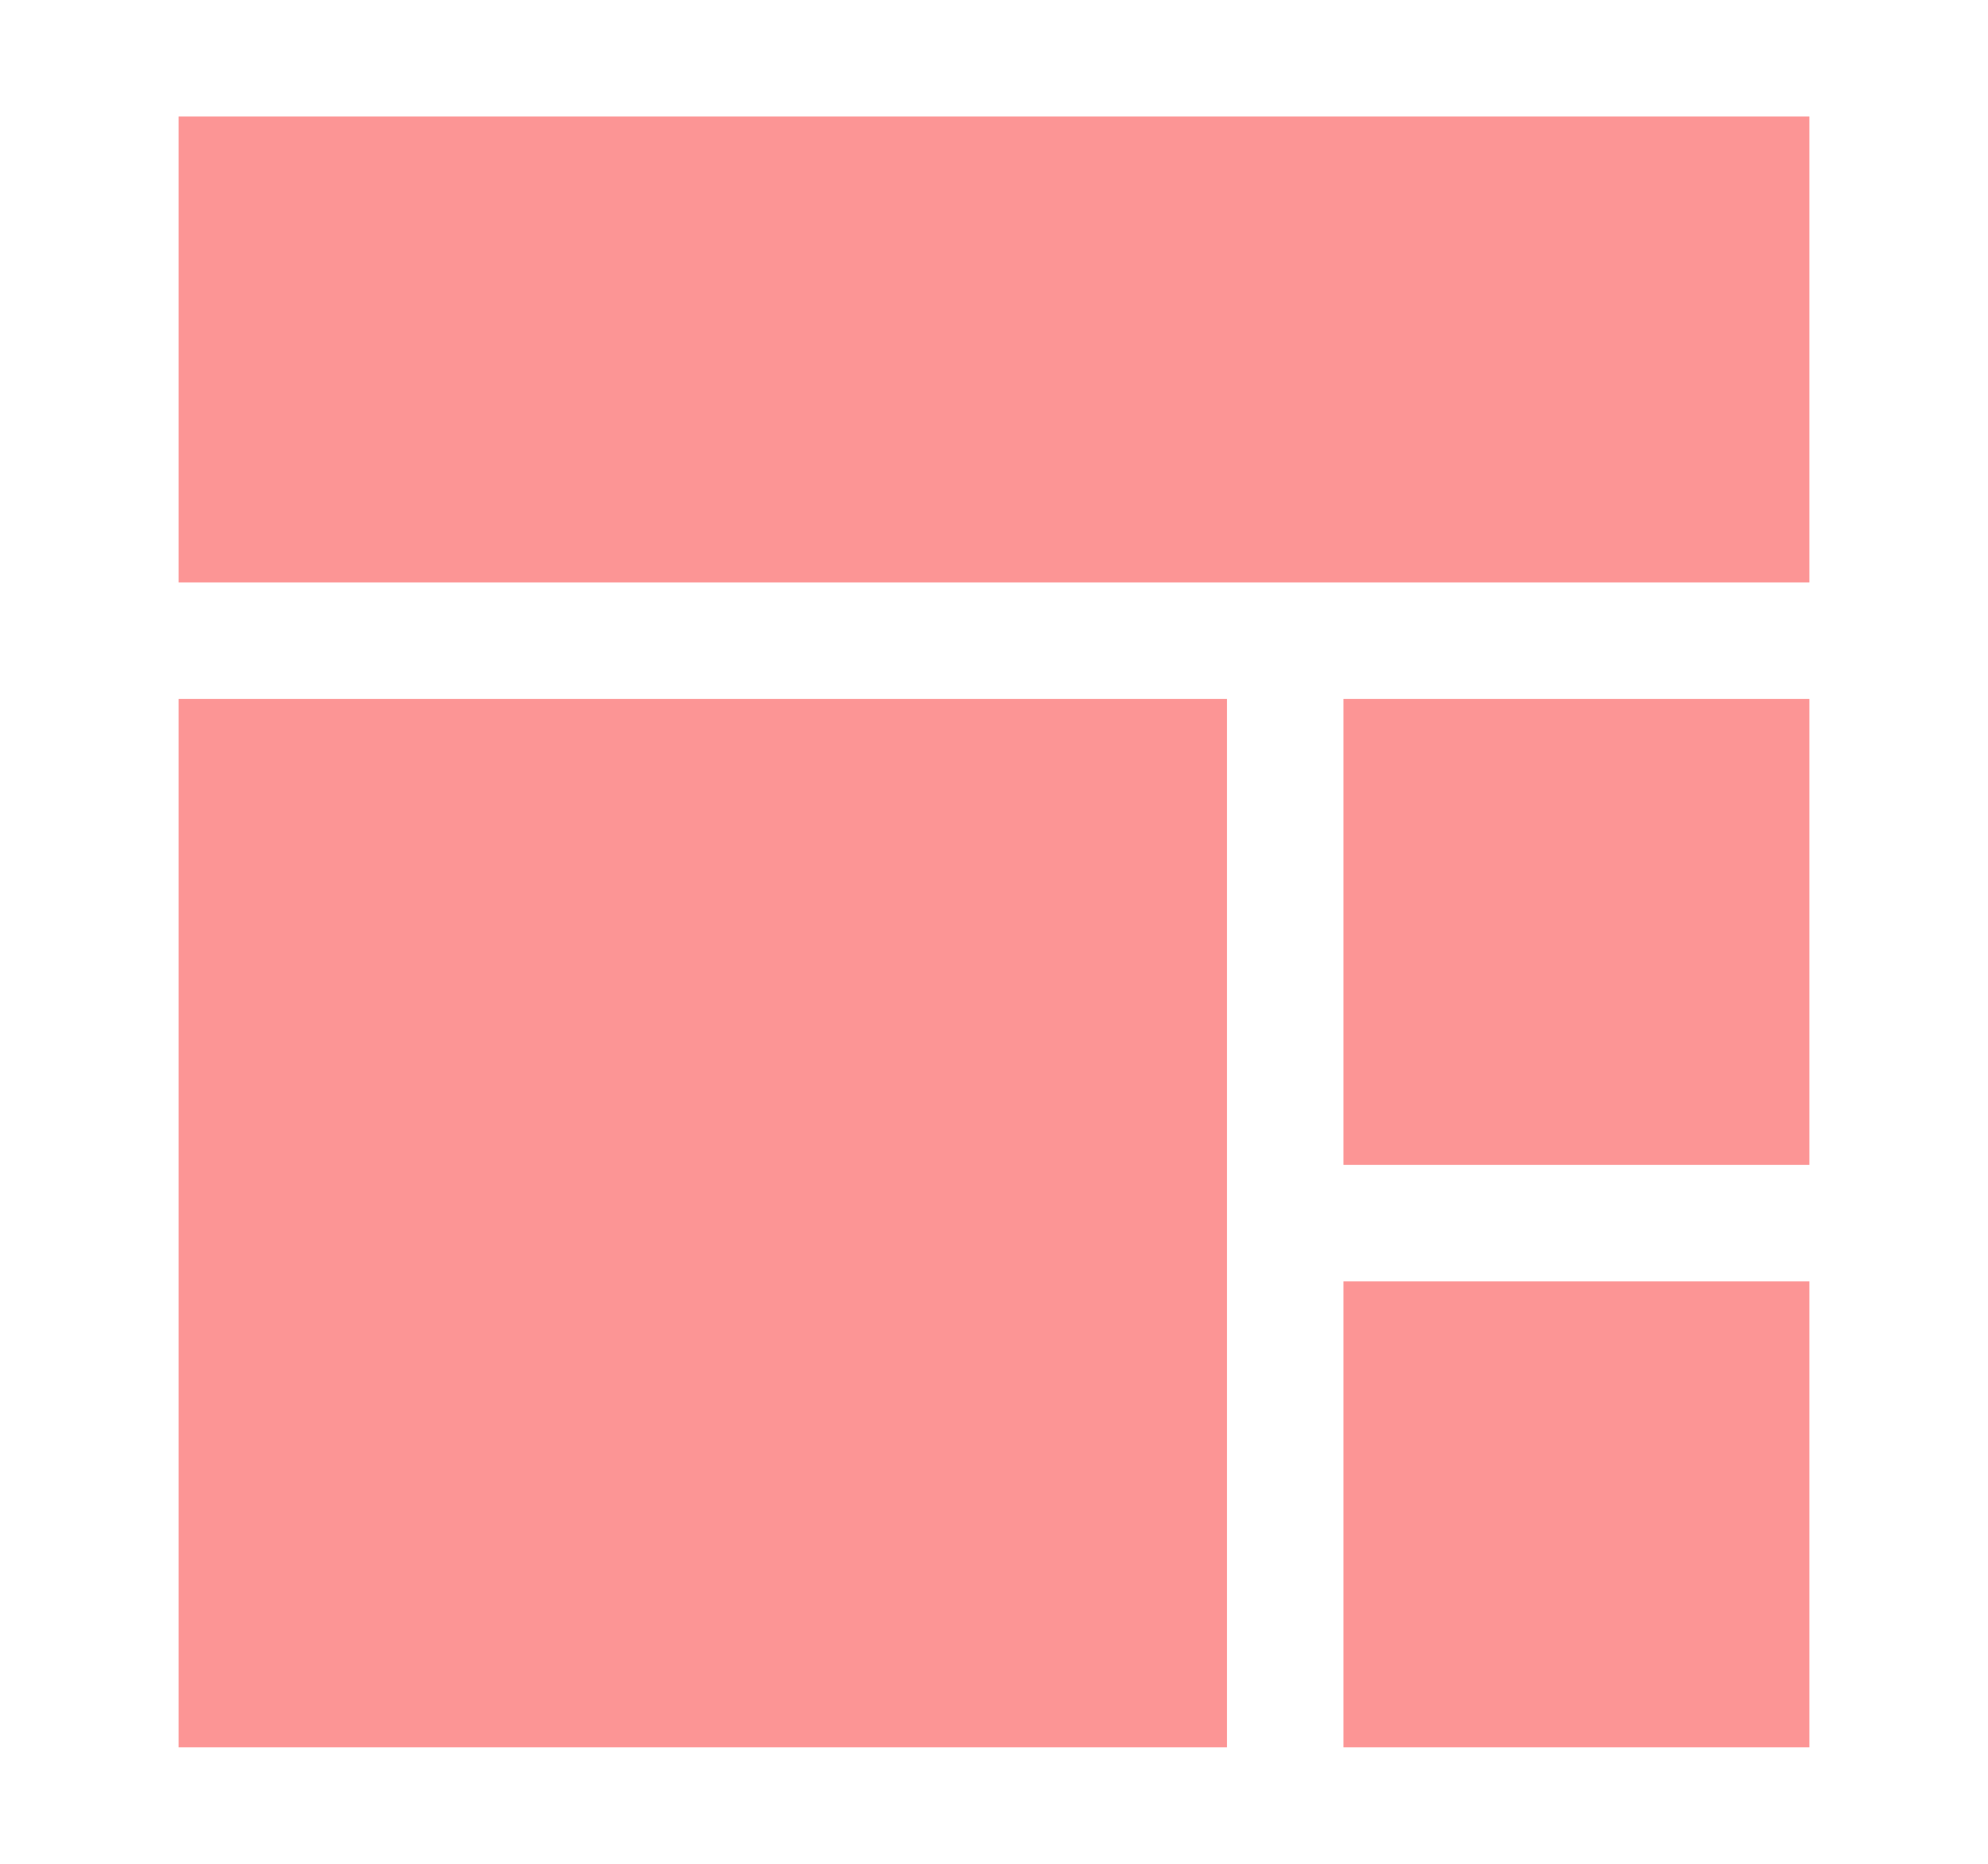 <?xml version="1.0" encoding="utf-8"?>
<!-- Generator: Adobe Illustrator 16.1.0, SVG Export Plug-In . SVG Version: 6.00 Build 0)  -->
<!DOCTYPE svg PUBLIC "-//W3C//DTD SVG 1.1//EN" "http://www.w3.org/Graphics/SVG/1.1/DTD/svg11.dtd">
<svg version="1.1" id="Layer_1" xmlns="http://www.w3.org/2000/svg" xmlns:xlink="http://www.w3.org/1999/xlink" x="0px" y="0px"
	 width="512px" height="480px" viewBox="0 0 512 512" enable-background="new 0 0 512 512" xml:space="preserve">
<g>
</g>
<rect fill="#FC9595" x="32" y="32" width="448" height="128"/>
<rect fill="#FC9595" x="352" y="192" width="128" height="128"/>
<rect fill="#FC9595" x="32" y="192" width="288" height="288"/>
<rect fill="#FC9595" x="352" y="352" width="128" height="128"/>
</svg>
